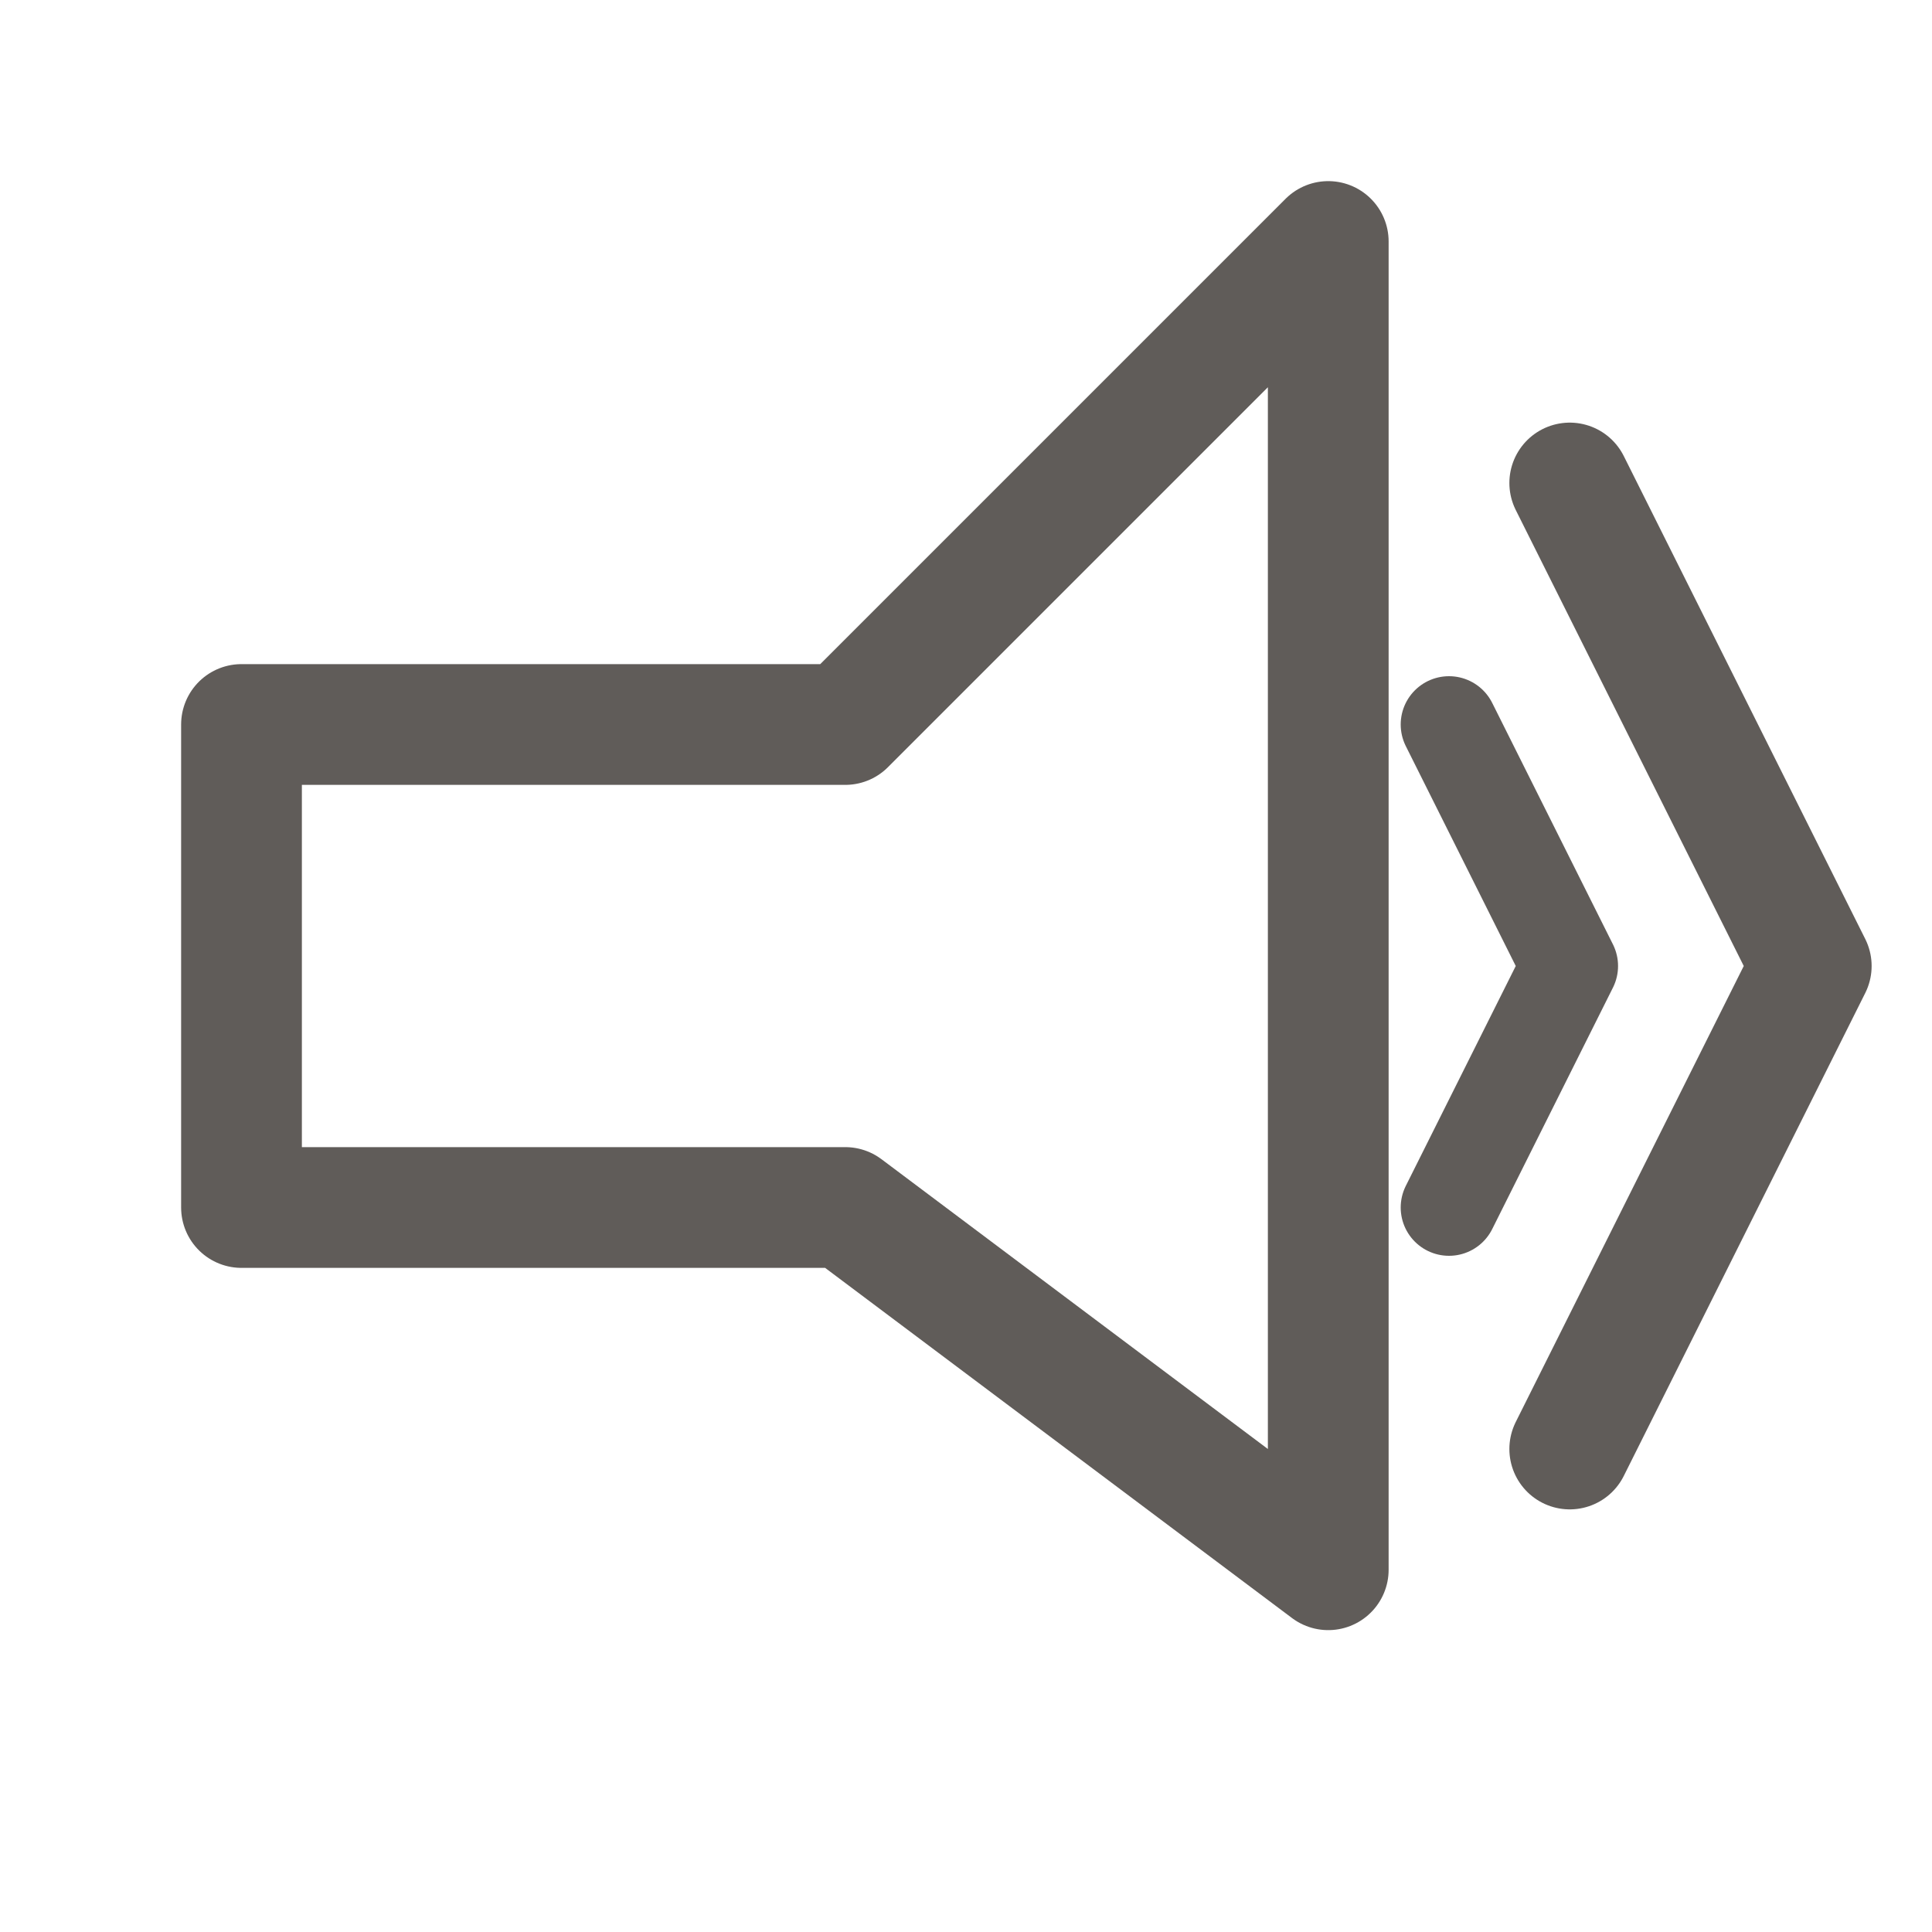 <?xml version="1.0" encoding="UTF-8" standalone="no"?>
<!DOCTYPE svg PUBLIC "-//W3C//DTD SVG 1.1//EN" "http://www.w3.org/Graphics/SVG/1.1/DTD/svg11.dtd">
<svg width="16" height="16" viewBox="0 0 16 16" xmlns="http://www.w3.org/2000/svg" xmlns:xlink="http://www.w3.org/1999/xlink">
    <polygon points="2,6 2,10 7,10 11,13 11,2 7,6 " stroke="#605c59" stroke-width="1" stroke-linejoin="round" fill="none" />
    <polyline points="12,10 13,8 12,6" stroke="#605c59" stroke-width="0.8" stroke-linecap="round" stroke-linejoin="round" fill="none" />
    <polyline points="13,12 15,8 13,4" stroke="#605c59" stroke-width="1" stroke-linecap="round" stroke-linejoin="round" fill="none" />
</svg>